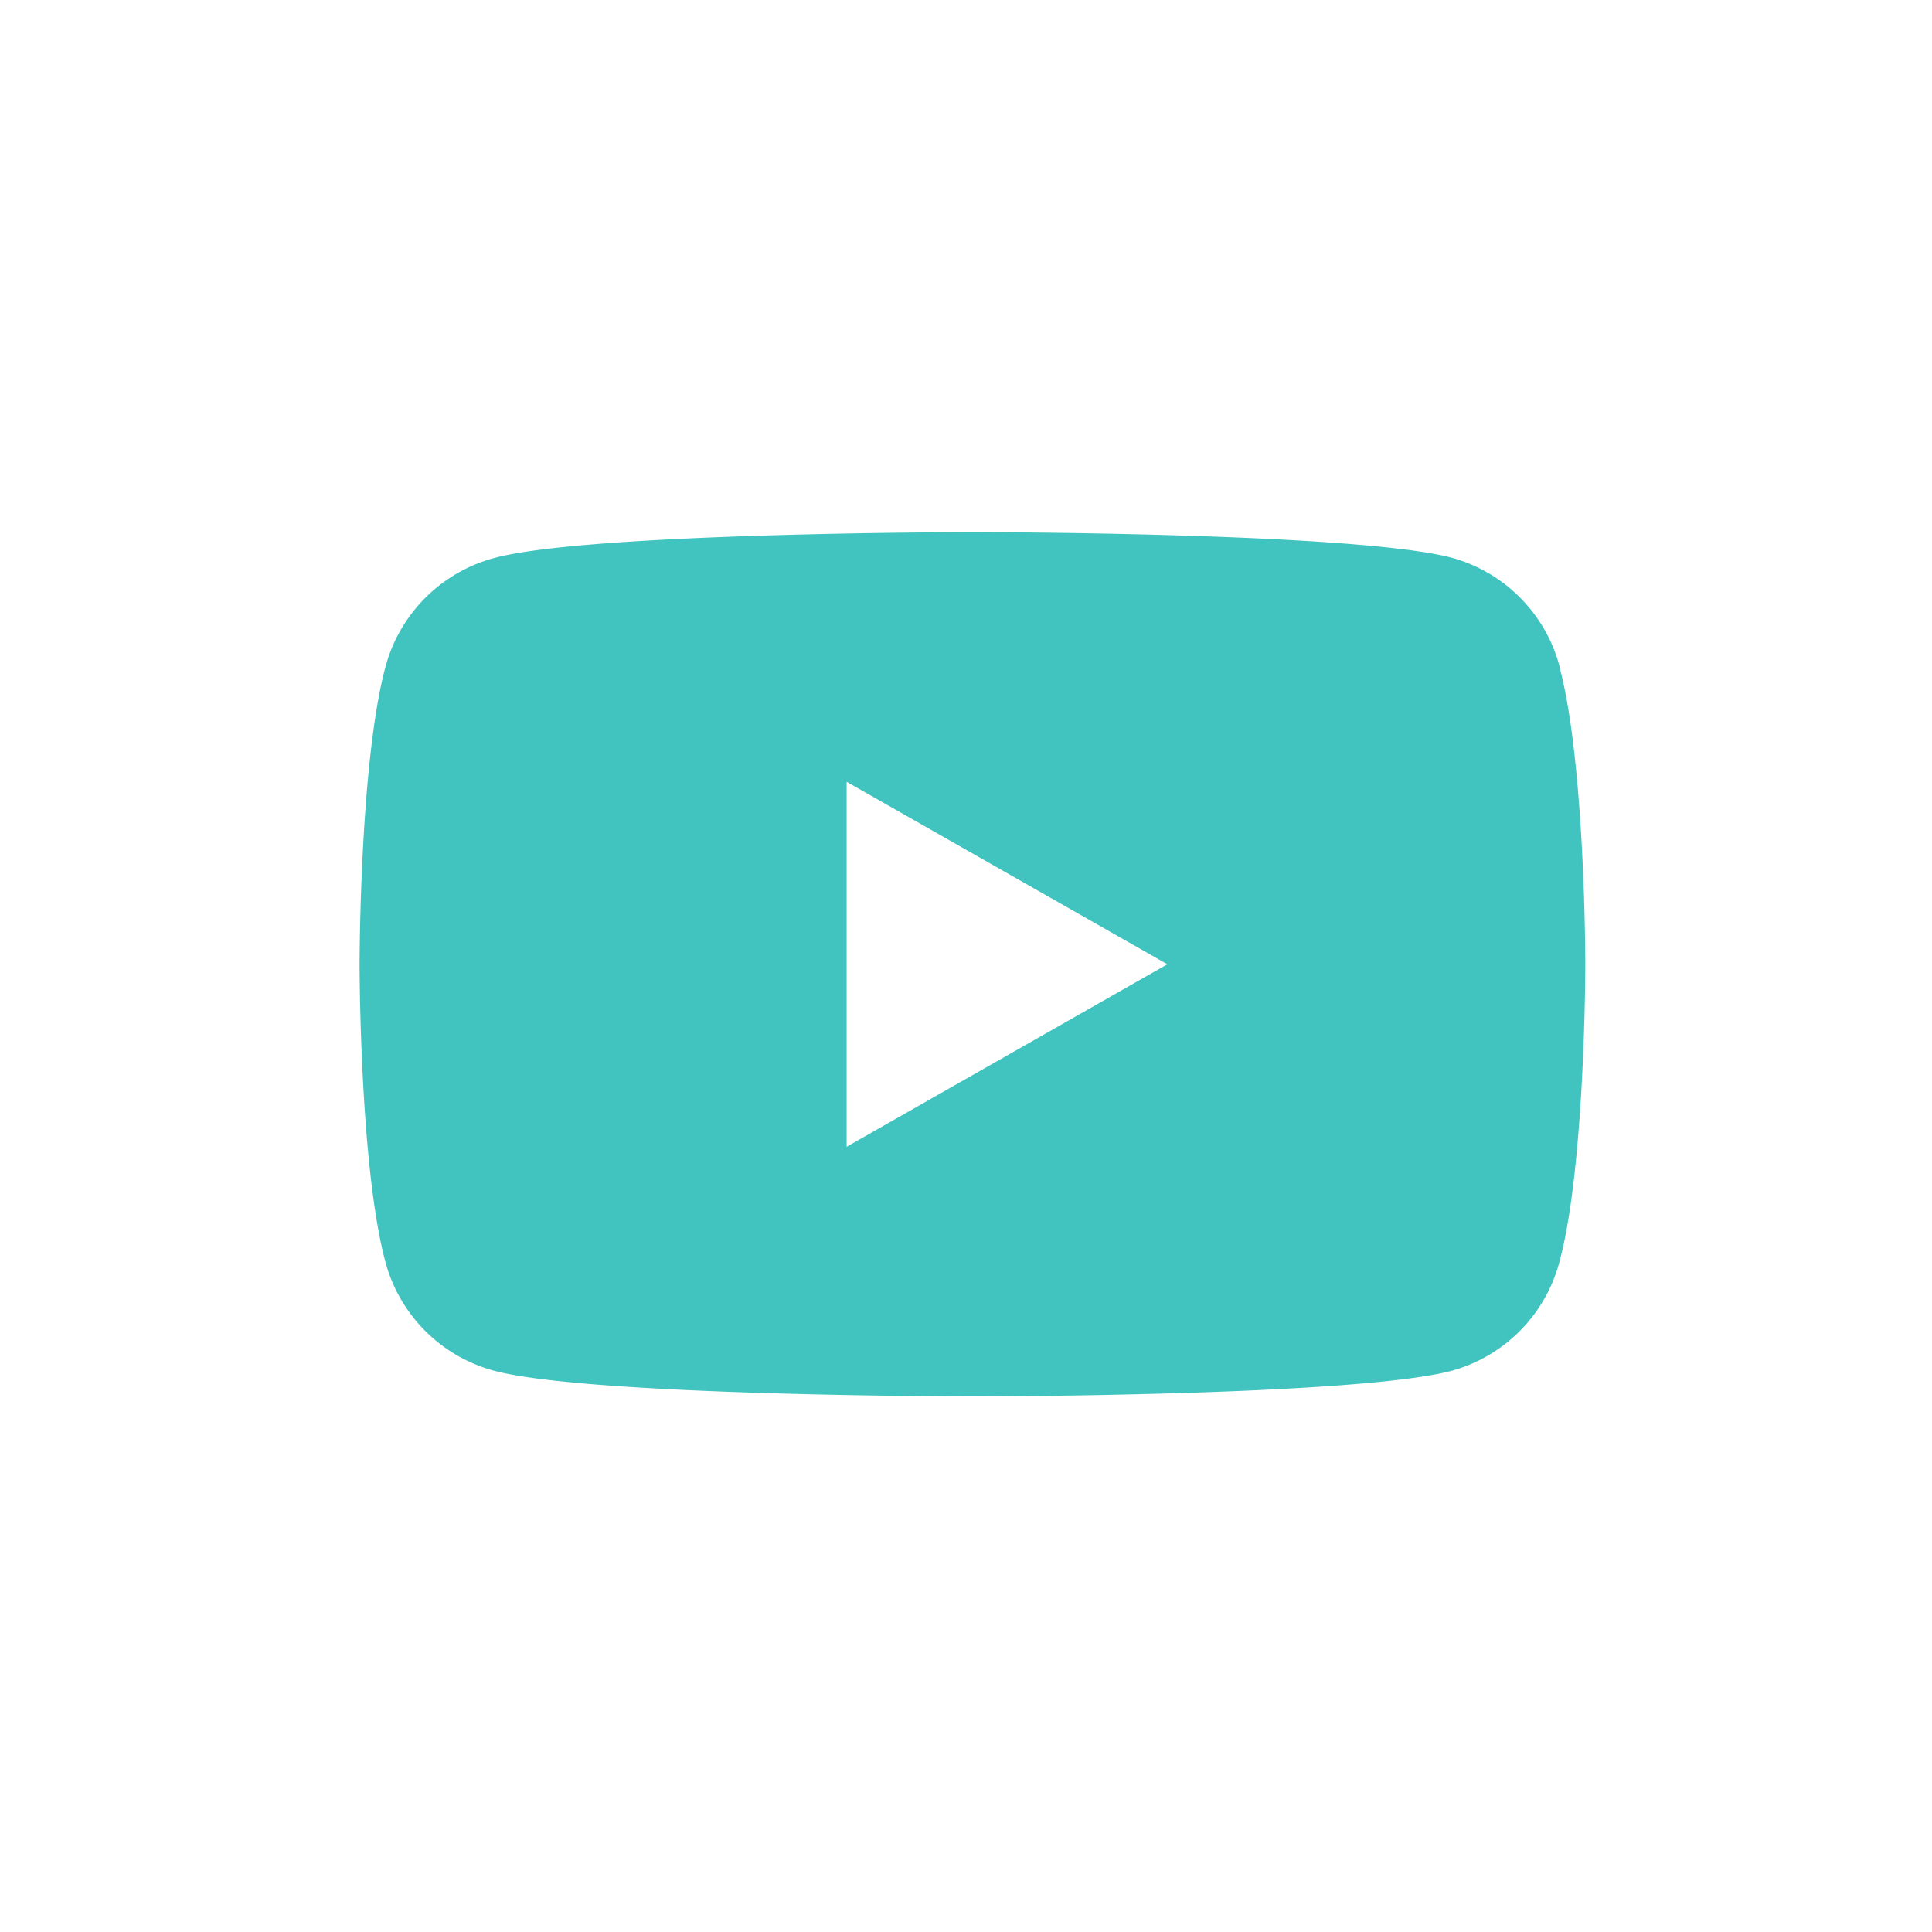 <svg id="Layer_1" data-name="Layer 1" xmlns="http://www.w3.org/2000/svg" viewBox="0 0 90 90"><defs><style>.cls-1{fill:#41c4bf;}</style></defs><path class="cls-1" d="M39.44,53.42v-17l14.94,8.5ZM72.66,31.08a7.16,7.16,0,0,0-5-5.09c-4.46-1.2-22.32-1.2-22.32-1.2S27.42,24.79,23,26a7.17,7.17,0,0,0-5.05,5.09c-1.2,4.48-1.2,13.84-1.2,13.84s0,9.36,1.2,13.84A7.17,7.17,0,0,0,23,63.85c4.46,1.2,22.33,1.2,22.33,1.2s17.86,0,22.32-1.2a7.16,7.16,0,0,0,5-5.09c1.2-4.48,1.2-13.84,1.2-13.84s0-9.36-1.2-13.84"/></svg>